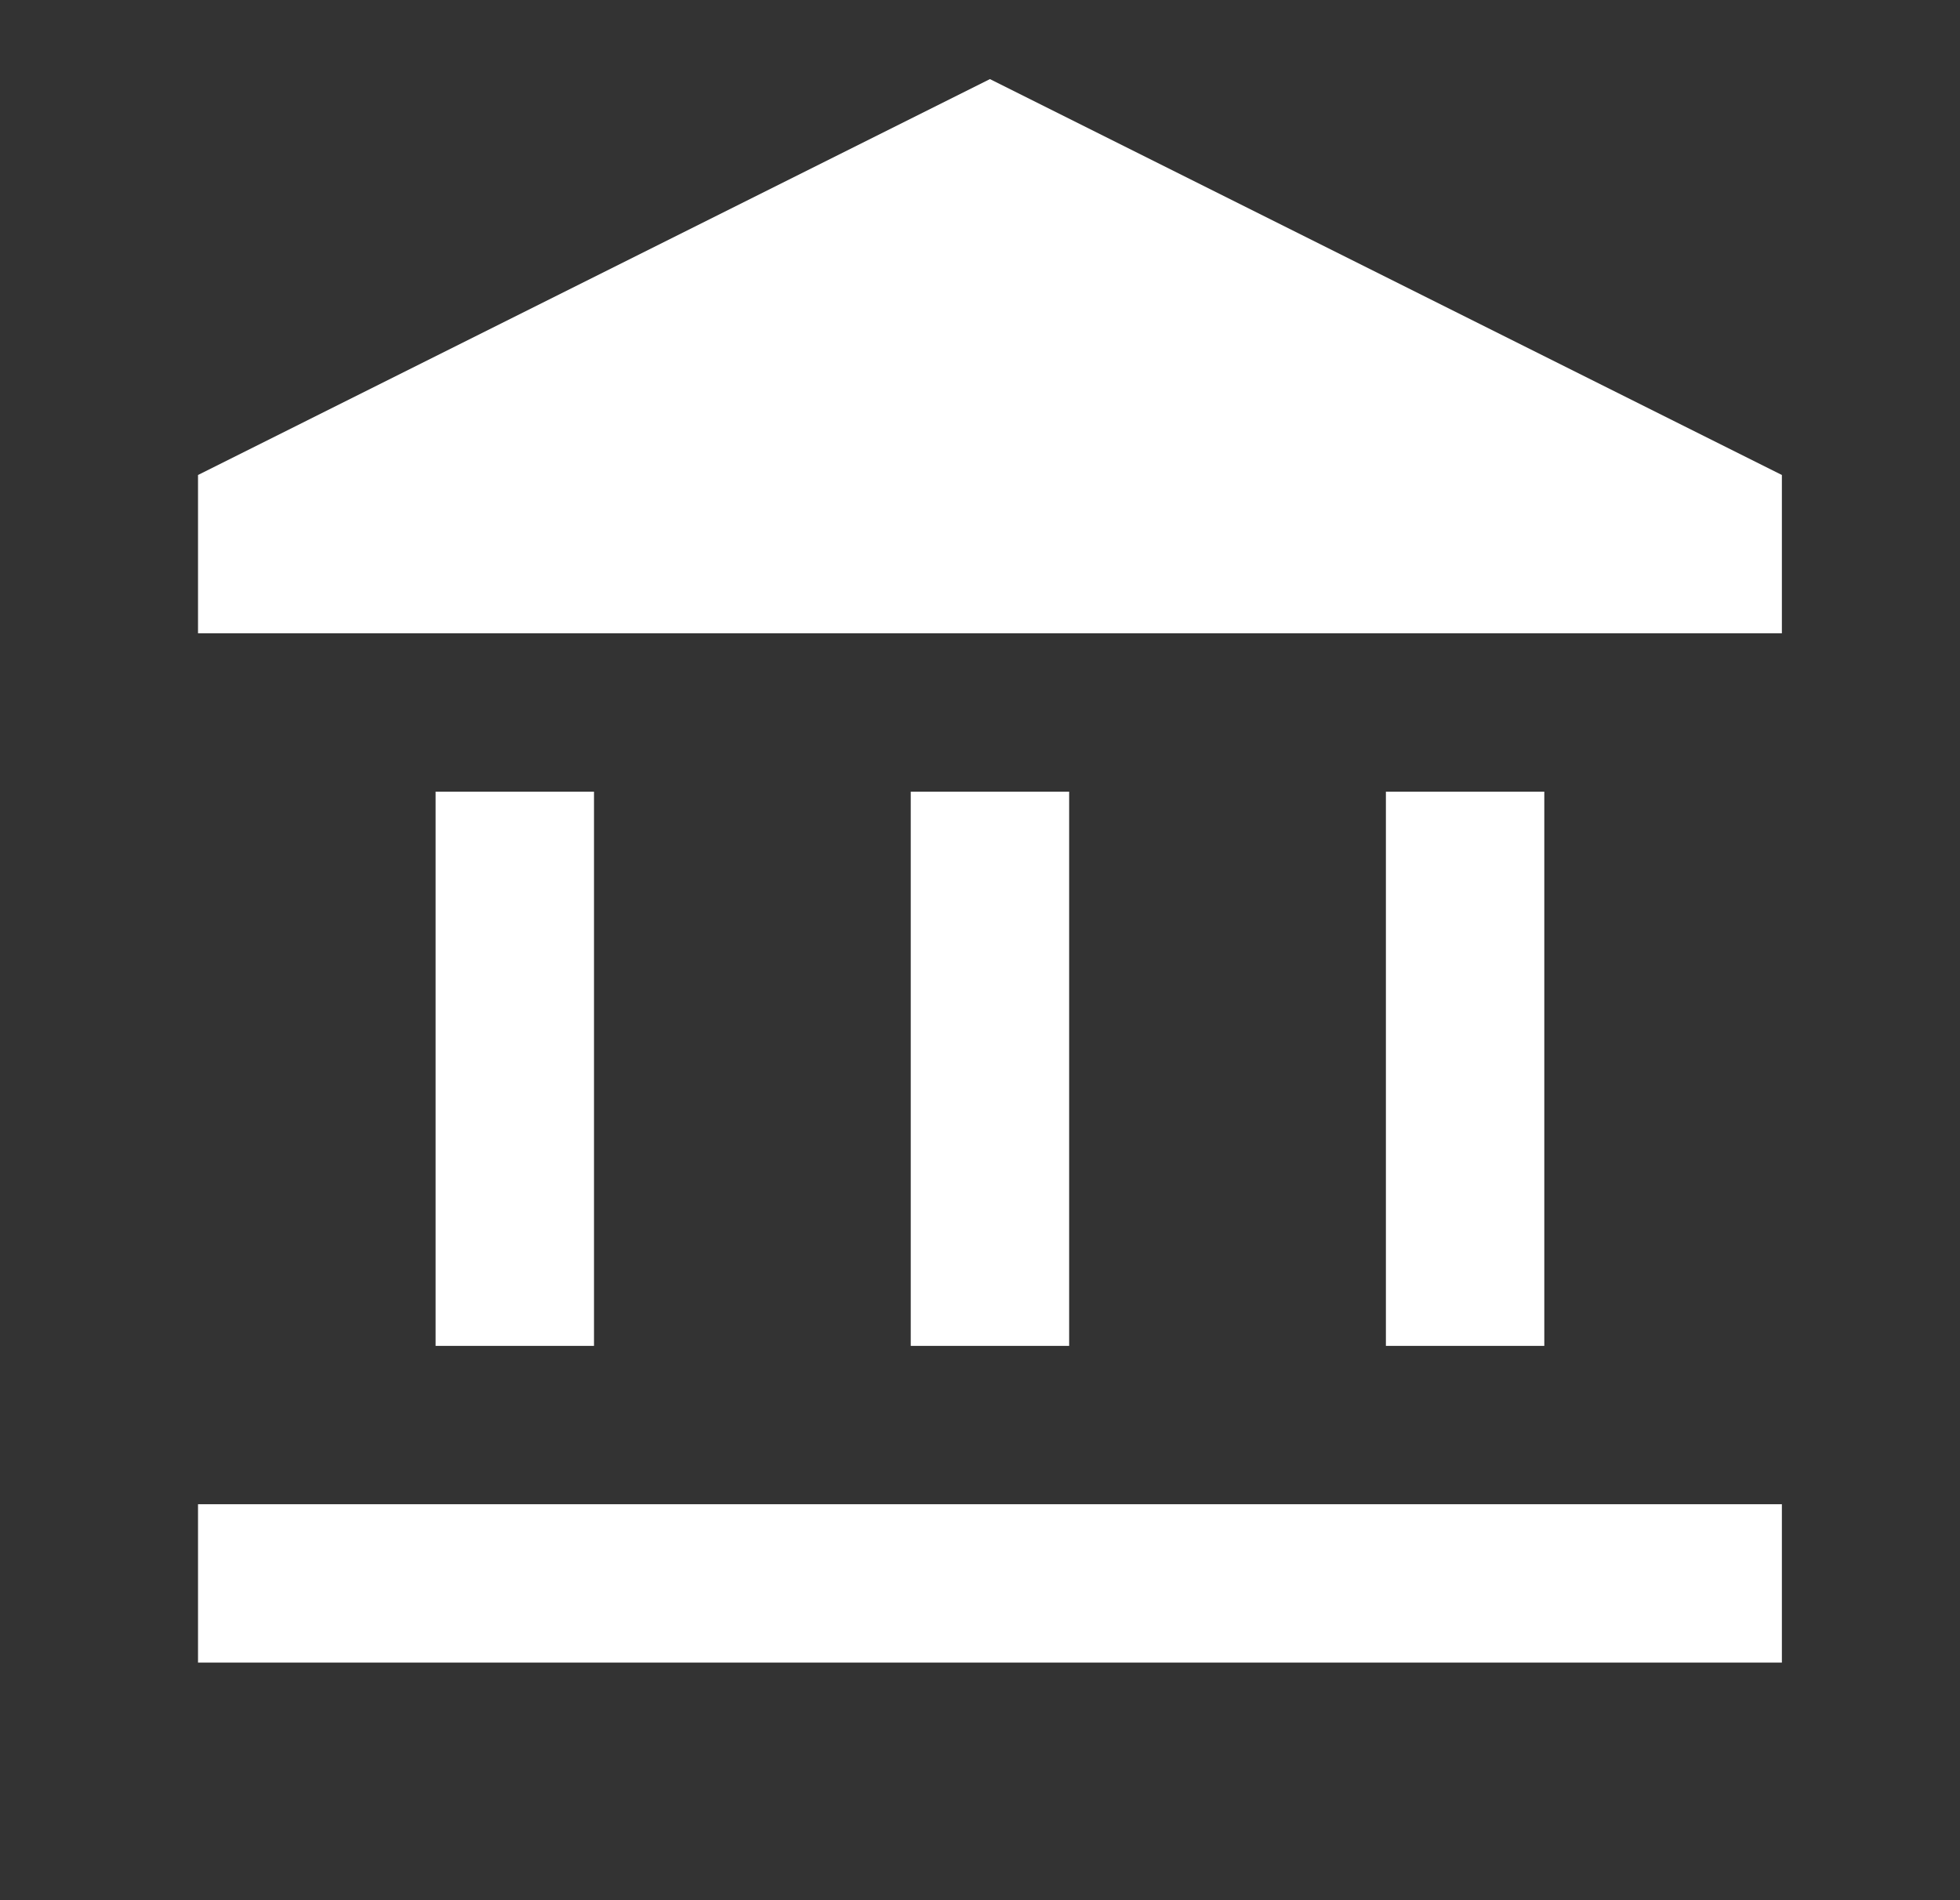 <svg width="33" height="32" viewBox="0 0 33 32" fill="none" xmlns="http://www.w3.org/2000/svg">
<rect x="0" y="0" width="33" height="32" fill="#333333" stroke="none"/>
<path d="M7.334 22.665V13.332H10.001V22.665H7.334ZM15.334 22.665V13.332H18.001V22.665H15.334ZM3.334 27.999V25.332H30.001V27.999H3.334ZM23.334 22.665V13.332H26.001V22.665H23.334ZM3.334 10.665V7.999L16.667 1.332L30.001 7.999V10.665H3.334Z" fill="white"/>
</svg>

